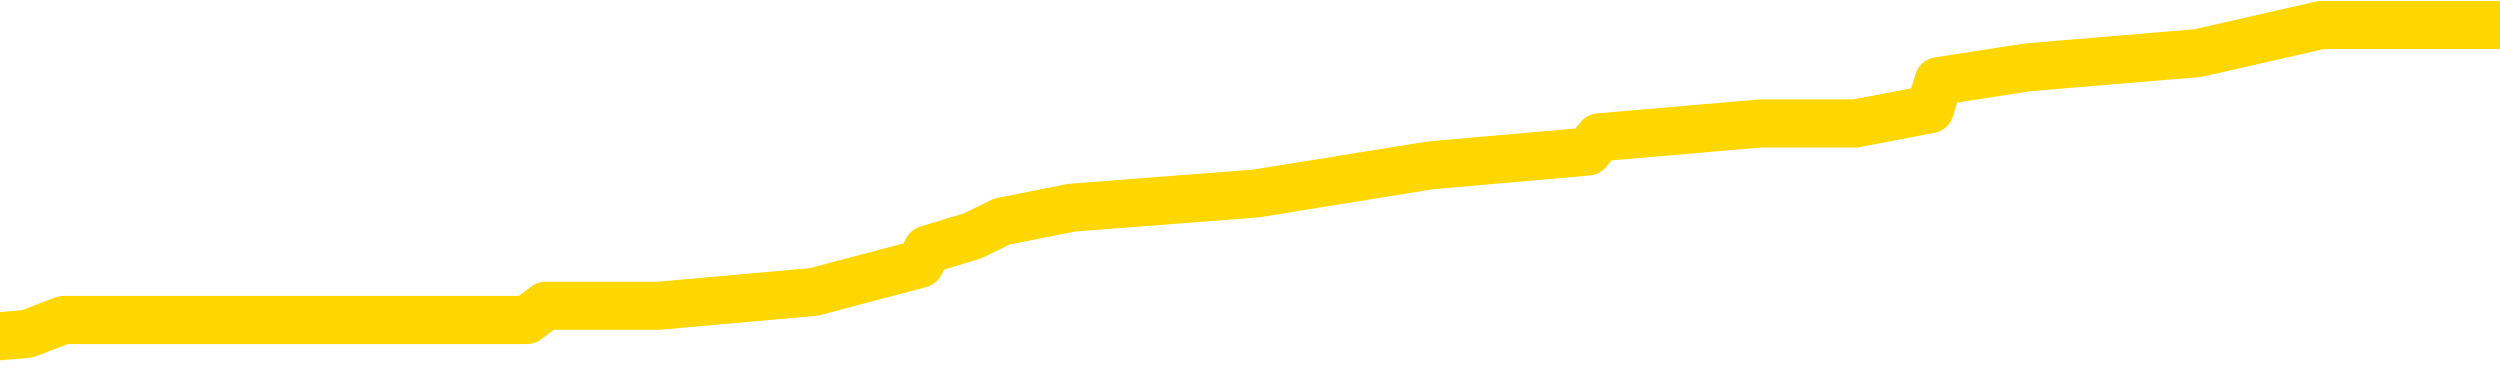 <svg xmlns="http://www.w3.org/2000/svg" version="1.1" viewBox="0 0 6500 1000">
	<path fill="none" stroke="gold" stroke-width="125" stroke-linecap="round" stroke-linejoin="round" d="M0 60635  L-460715 60635 L-460531 60598 L-460041 60525 L-459747 60489 L-459436 60416 L-459201 60379 L-459148 60306 L-459089 60233 L-458935 60197 L-458895 60124 L-458762 60087 L-458470 60051 L-457929 60051 L-457319 60014 L-457271 60014 L-456631 59978 L-456598 59978 L-456072 59978 L-455939 59941 L-455549 59868 L-455221 59795 L-455104 59722 L-454893 59649 L-454176 59649 L-453606 59612 L-453499 59612 L-453324 59576 L-453103 59503 L-452701 59466 L-452675 59393 L-451747 59320 L-451660 59247 L-451578 59174 L-451508 59101 L-451210 59065 L-451058 58992 L-449168 59028 L-449067 59028 L-448805 59028 L-448511 59065 L-448370 58992 L-448121 58992 L-448086 58955 L-447927 58919 L-447464 58846 L-447211 58809 L-446998 58736 L-446747 58700 L-446398 58663 L-445471 58590 L-445377 58517 L-444966 58481 L-443796 58408 L-442607 58371 L-442514 58298 L-442487 58225 L-442221 58152 L-441922 58079 L-441793 58006 L-441756 57933 L-440941 57933 L-440557 57970 L-439497 58006 L-439435 58006 L-439170 58736 L-438699 59430 L-438506 60124 L-438243 60817 L-437906 60781 L-437770 60744 L-437315 60708 L-436572 60671 L-436554 60635 L-436389 60562 L-436321 60562 L-435805 60525 L-434776 60525 L-434580 60489 L-434091 60452 L-433729 60416 L-433320 60416 L-432935 60452 L-431231 60452 L-431133 60452 L-431062 60452 L-431000 60452 L-430816 60416 L-430479 60416 L-429839 60379 L-429762 60343 L-429701 60343 L-429514 60306 L-429434 60306 L-429257 60270 L-429238 60233 L-429008 60233 L-428620 60197 L-427732 60197 L-427692 60160 L-427604 60124 L-427577 60051 L-426569 60014 L-426419 59941 L-426395 59905 L-426262 59868 L-426222 59832 L-424964 59795 L-424906 59795 L-424366 59759 L-424314 59759 L-424267 59759 L-423872 59722 L-423732 59686 L-423532 59649 L-423386 59649 L-423221 59649 L-422944 59686 L-422586 59686 L-422033 59649 L-421388 59612 L-421130 59539 L-420976 59503 L-420575 59466 L-420535 59430 L-420414 59393 L-420352 59430 L-420338 59430 L-420245 59430 L-419951 59393 L-419800 59247 L-419470 59174 L-419392 59101 L-419316 59065 L-419089 58955 L-419023 58882 L-418795 58809 L-418743 58736 L-418578 58700 L-417572 58663 L-417389 58627 L-416838 58590 L-416445 58517 L-416047 58481 L-415197 58408 L-415119 58371 L-414540 58335 L-414099 58335 L-413858 58298 L-413700 58298 L-413300 58225 L-413279 58225 L-412834 58189 L-412429 58152 L-412293 58079 L-412118 58006 L-411981 57933 L-411731 57860 L-410731 57824 L-410649 57787 L-410514 57751 L-410475 57714 L-409585 57677 L-409369 57641 L-408926 57604 L-408809 57568 L-408752 57531 L-408076 57531 L-407975 57495 L-407947 57495 L-406605 57458 L-406199 57422 L-406160 57385 L-405231 57349 L-405133 57312 L-405000 57276 L-404596 57239 L-404570 57203 L-404477 57166 L-404261 57130 L-403849 57057 L-402696 56984 L-402404 56911 L-402375 56838 L-401767 56801 L-401517 56728 L-401498 56692 L-400568 56655 L-400517 56582 L-400394 56546 L-400377 56473 L-400221 56436 L-400046 56363 L-399909 56327 L-399853 56290 L-399745 56254 L-399660 56217 L-399426 56181 L-399351 56144 L-399043 56108 L-398925 56071 L-398755 56035 L-398664 55998 L-398561 55998 L-398538 55962 L-398461 55962 L-398363 55889 L-397996 55852 L-397892 55815 L-397388 55779 L-396936 55742 L-396898 55706 L-396874 55669 L-396833 55633 L-396705 55596 L-396604 55560 L-396162 55523 L-395880 55487 L-395288 55450 L-395157 55414 L-394883 55341 L-394730 55304 L-394577 55268 L-394492 55195 L-394414 55158 L-394228 55122 L-394178 55122 L-394150 55085 L-394071 55049 L-394047 55012 L-393764 54939 L-393160 54866 L-392165 54830 L-391867 54793 L-391133 54757 L-390888 54720 L-390799 54684 L-390221 54647 L-389523 54611 L-388771 54574 L-388452 54538 L-388069 54465 L-387992 54428 L-387358 54392 L-387172 54355 L-387084 54355 L-386955 54355 L-386642 54319 L-386593 54282 L-386451 54246 L-386429 54209 L-385461 54173 L-384916 54136 L-384438 54136 L-384377 54136 L-384053 54136 L-384032 54100 L-383969 54100 L-383759 54063 L-383682 54027 L-383628 53990 L-383605 53953 L-383566 53917 L-383550 53880 L-382793 53844 L-382776 53807 L-381977 53771 L-381824 53734 L-380919 53698 L-380413 53661 L-380184 53588 L-380142 53588 L-380027 53552 L-379851 53515 L-379096 53552 L-378961 53515 L-378797 53479 L-378479 53442 L-378303 53369 L-377281 53296 L-377258 53223 L-377007 53187 L-376794 53114 L-376160 53077 L-375922 53004 L-375889 52931 L-375711 52858 L-375631 52785 L-375541 52749 L-375477 52676 L-375036 52603 L-375013 52566 L-374472 52530 L-374216 52493 L-373721 52457 L-372844 52420 L-372807 52384 L-372755 52347 L-372714 52311 L-372596 52274 L-372320 52238 L-372113 52165 L-371916 52092 L-371892 52018 L-371842 51945 L-371803 51909 L-371725 51872 L-371128 51799 L-371067 51763 L-370964 51726 L-370810 51690 L-370178 51653 L-369497 51617 L-369194 51544 L-368848 51507 L-368650 51471 L-368602 51398 L-368281 51361 L-367654 51325 L-367507 51288 L-367471 51252 L-367413 51215 L-367336 51142 L-367095 51142 L-367007 51106 L-366913 51069 L-366619 51033 L-366485 50996 L-366424 50960 L-366387 50887 L-366115 50887 L-365109 50850 L-364934 50814 L-364883 50814 L-364590 50777 L-364398 50704 L-364065 50668 L-363558 50631 L-362996 50558 L-362981 50485 L-362965 50449 L-362864 50376 L-362750 50303 L-362710 50230 L-362673 50193 L-362607 50193 L-362579 50156 L-362440 50193 L-362147 50193 L-362097 50193 L-361992 50193 L-361728 50156 L-361263 50120 L-361118 50120 L-361064 50047 L-361006 50010 L-360815 49974 L-360450 49937 L-360236 49937 L-360041 49937 L-359983 49937 L-359924 49864 L-359770 49828 L-359501 49791 L-359071 49974 L-359055 49974 L-358978 49937 L-358914 49901 L-358785 49645 L-358761 49609 L-358477 49572 L-358429 49536 L-358375 49499 L-357912 49463 L-357874 49463 L-357833 49426 L-357643 49390 L-357162 49353 L-356675 49317 L-356659 49280 L-356621 49244 L-356364 49207 L-356287 49134 L-356057 49098 L-356041 49025 L-355747 48952 L-355304 48915 L-354857 48879 L-354353 48842 L-354199 48806 L-353912 48769 L-353872 48696 L-353541 48660 L-353319 48623 L-352802 48550 L-352726 48514 L-352479 48441 L-352284 48368 L-352224 48331 L-351448 48294 L-351374 48294 L-351143 48258 L-351127 48258 L-351065 48221 L-350869 48185 L-350405 48185 L-350382 48148 L-350252 48148 L-348951 48148 L-348935 48148 L-348857 48112 L-348764 48112 L-348547 48112 L-348394 48075 L-348216 48112 L-348162 48148 L-347875 48185 L-347835 48185 L-347466 48185 L-347026 48185 L-346842 48185 L-346521 48148 L-346226 48148 L-345780 48075 L-345708 48039 L-345246 47966 L-344808 47929 L-344626 47893 L-343172 47820 L-343040 47783 L-342583 47710 L-342357 47674 L-341971 47601 L-341454 47528 L-340500 47455 L-339706 47382 L-339031 47345 L-338606 47272 L-338295 47236 L-338065 47126 L-337381 47017 L-337368 46907 L-337158 46761 L-337136 46725 L-336962 46652 L-336012 46615 L-335744 46542 L-334929 46506 L-334618 46433 L-334581 46396 L-334523 46323 L-333907 46286 L-333269 46213 L-331643 46177 L-330969 46140 L-330327 46140 L-330249 46140 L-330193 46140 L-330157 46140 L-330129 46104 L-330017 46031 L-329999 45994 L-329976 45958 L-329823 45921 L-329769 45848 L-329691 45812 L-329572 45775 L-329474 45739 L-329357 45702 L-329087 45629 L-328818 45593 L-328800 45520 L-328600 45483 L-328454 45410 L-328227 45374 L-328093 45337 L-327784 45301 L-327724 45264 L-327371 45191 L-327022 45155 L-326921 45118 L-326857 45045 L-326797 45009 L-326413 44936 L-326032 44899 L-325928 44863 L-325667 44826 L-325396 44753 L-325237 44717 L-325204 44680 L-325143 44644 L-325001 44607 L-324817 44571 L-324773 44534 L-324485 44534 L-324469 44497 L-324235 44497 L-324174 44461 L-324136 44461 L-323556 44424 L-323423 44388 L-323399 44242 L-323381 43986 L-323364 43694 L-323347 43402 L-323323 43110 L-323307 42891 L-323286 42635 L-323269 42380 L-323246 42234 L-323229 42088 L-323207 41978 L-323191 41905 L-323142 41796 L-323070 41686 L-323035 41504 L-323011 41358 L-322975 41212 L-322934 41066 L-322897 40993 L-322881 40847 L-322857 40737 L-322820 40664 L-322803 40554 L-322780 40481 L-322762 40408 L-322744 40335 L-322728 40262 L-322699 40153 L-322673 40043 L-322627 40007 L-322611 39934 L-322569 39897 L-322521 39824 L-322450 39751 L-322435 39678 L-322419 39605 L-322356 39569 L-322317 39532 L-322278 39496 L-322112 39459 L-322047 39423 L-322031 39386 L-321987 39313 L-321928 39277 L-321716 39240 L-321682 39204 L-321640 39167 L-321562 39131 L-321025 39094 L-320946 39058 L-320842 38985 L-320753 38948 L-320577 38912 L-320227 38875 L-320071 38838 L-319633 38802 L-319476 38765 L-319346 38729 L-318643 38656 L-318441 38619 L-317481 38546 L-316998 38510 L-316899 38510 L-316807 38473 L-316562 38437 L-316489 38400 L-316046 38327 L-315950 38291 L-315935 38254 L-315919 38218 L-315894 38181 L-315428 38145 L-315211 38108 L-315072 38072 L-314778 38035 L-314689 37999 L-314648 37962 L-314618 37926 L-314446 37889 L-314387 37853 L-314310 37816 L-314230 37780 L-314160 37780 L-313851 37743 L-313766 37707 L-313552 37670 L-313517 37634 L-312833 37597 L-312735 37561 L-312529 37524 L-312483 37488 L-312204 37451 L-312142 37415 L-312125 37342 L-312047 37305 L-311739 37232 L-311715 37196 L-311661 37123 L-311638 37086 L-311516 37050 L-311380 36976 L-311136 36940 L-311010 36940 L-310363 36903 L-310347 36903 L-310323 36903 L-310142 36830 L-310066 36794 L-309974 36757 L-309547 36721 L-309131 36684 L-308738 36611 L-308659 36575 L-308640 36538 L-308277 36502 L-308040 36465 L-307812 36429 L-307499 36392 L-307421 36356 L-307340 36283 L-307162 36210 L-307147 36173 L-306881 36100 L-306801 36064 L-306571 36027 L-306345 35991 L-306029 35991 L-305854 35954 L-305493 35954 L-305101 35918 L-305032 35845 L-304968 35808 L-304828 35735 L-304776 35699 L-304674 35626 L-304173 35589 L-303975 35553 L-303729 35516 L-303543 35480 L-303244 35443 L-303167 35407 L-303001 35334 L-302117 35297 L-302088 35224 L-301965 35151 L-301387 35115 L-301309 35078 L-300595 35078 L-300283 35078 L-300070 35078 L-300054 35078 L-299667 35078 L-299142 35005 L-298696 34968 L-298366 34932 L-298214 34895 L-297888 34895 L-297709 34859 L-297628 34859 L-297421 34786 L-297246 34749 L-296317 34713 L-295428 34676 L-295389 34640 L-295161 34640 L-294781 34603 L-293994 34567 L-293760 34530 L-293684 34494 L-293326 34457 L-292754 34384 L-292488 34348 L-292101 34311 L-291997 34311 L-291827 34311 L-291209 34311 L-290998 34311 L-290690 34311 L-290637 34275 L-290509 34238 L-290456 34202 L-290337 34165 L-290001 34092 L-289041 34056 L-288910 33983 L-288708 33946 L-288077 33910 L-287766 33873 L-287352 33837 L-287324 33800 L-287179 33764 L-286759 33727 L-285426 33727 L-285379 33691 L-285251 33618 L-285234 33581 L-284656 33508 L-284451 33472 L-284421 33435 L-284380 33399 L-284323 33362 L-284285 33326 L-284207 33289 L-284064 33253 L-283610 33216 L-283491 33179 L-283206 33143 L-282833 33106 L-282737 33070 L-282410 33033 L-282056 32997 L-281886 32960 L-281839 32924 L-281730 32887 L-281641 32851 L-281613 32814 L-281536 32741 L-281233 32705 L-281199 32632 L-281127 32595 L-280760 32559 L-280424 32522 L-280343 32522 L-280123 32486 L-279952 32449 L-279924 32413 L-279427 32376 L-278878 32303 L-277997 32267 L-277899 32194 L-277822 32157 L-277548 32121 L-277300 32048 L-277226 32011 L-277165 31938 L-277046 31902 L-277003 31865 L-276893 31829 L-276817 31756 L-276116 31719 L-275871 31683 L-275831 31646 L-275674 31610 L-275075 31610 L-274848 31610 L-274756 31610 L-274281 31610 L-273684 31537 L-273164 31500 L-273143 31464 L-272998 31427 L-272678 31427 L-272136 31427 L-271904 31427 L-271733 31427 L-271247 31391 L-271019 31354 L-270934 31317 L-270588 31281 L-270262 31281 L-269739 31244 L-269412 31208 L-268811 31171 L-268614 31098 L-268562 31062 L-268521 31025 L-268240 30989 L-267555 30916 L-267245 30879 L-267220 30806 L-267029 30770 L-266806 30733 L-266720 30697 L-266057 30624 L-266032 30587 L-265811 30514 L-265481 30478 L-265129 30405 L-264924 30368 L-264691 30295 L-264433 30259 L-264244 30186 L-264197 30149 L-263970 30113 L-263935 30076 L-263779 30040 L-263564 30003 L-263391 29967 L-263300 29930 L-263022 29894 L-262779 29857 L-262463 29821 L-262037 29821 L-262000 29821 L-261516 29821 L-261283 29821 L-261071 29784 L-260845 29748 L-260295 29748 L-260048 29711 L-259214 29711 L-259158 29675 L-259136 29638 L-258979 29602 L-258517 29565 L-258476 29529 L-258136 29456 L-258003 29419 L-257780 29382 L-257208 29346 L-256736 29309 L-256542 29273 L-256349 29236 L-256159 29200 L-256058 29163 L-255689 29127 L-255643 29090 L-255562 29054 L-254268 29017 L-254220 28981 L-253952 28981 L-253806 28981 L-253255 28981 L-253139 28944 L-253057 28908 L-252698 28871 L-252474 28835 L-252193 28798 L-251864 28725 L-251356 28689 L-251243 28652 L-251164 28616 L-251000 28579 L-250706 28579 L-250237 28579 L-250040 28616 L-249990 28616 L-249340 28579 L-249218 28543 L-248764 28543 L-248728 28506 L-248260 28470 L-248149 28433 L-248133 28397 L-247917 28397 L-247736 28360 L-247204 28360 L-246175 28360 L-245975 28324 L-245517 28287 L-244569 28214 L-244470 28178 L-244116 28105 L-244056 28068 L-244041 28032 L-244006 27995 L-243636 27959 L-243516 27922 L-243274 27886 L-243111 27849 L-242923 27813 L-242802 27776 L-241732 27703 L-240874 27667 L-240661 27594 L-240564 27557 L-240390 27484 L-240057 27447 L-239985 27411 L-239927 27374 L-239752 27374 L-239363 27338 L-239128 27301 L-239017 27265 L-238899 27228 L-237919 27192 L-237893 27155 L-237299 27082 L-237266 27082 L-237118 27046 L-236833 27009 L-235922 27009 L-234975 27009 L-234822 26973 L-234720 26973 L-234588 26936 L-234445 26900 L-234419 26863 L-234305 26827 L-234086 26790 L-233405 26754 L-233275 26717 L-232972 26681 L-232732 26608 L-232400 26571 L-231761 26535 L-231418 26462 L-231357 26425 L-231201 26425 L-230279 26425 L-229809 26425 L-229765 26425 L-229753 26389 L-229711 26352 L-229689 26316 L-229662 26279 L-229519 26243 L-229096 26206 L-228761 26206 L-228570 26170 L-228141 26170 L-227953 26133 L-227564 26060 L-227030 26024 L-226657 25987 L-226636 25987 L-226386 25951 L-226268 25914 L-226192 25878 L-226056 25841 L-226016 25805 L-225937 25768 L-225542 25732 L-225046 25695 L-224934 25622 L-224761 25585 L-224453 25549 L-224006 25512 L-223683 25476 L-223540 25403 L-223113 25330 L-222960 25257 L-222905 25184 L-222091 25147 L-222071 25111 L-221699 25074 L-221642 25074 L-220513 25038 L-220446 25038 L-219887 25001 L-219692 24965 L-219556 24928 L-219323 24892 L-218976 24855 L-218941 24782 L-218906 24746 L-218838 24673 L-218489 24636 L-218317 24600 L-217832 24563 L-217815 24527 L-217490 24490 L-217333 24454 L-216192 24381 L-216167 24344 L-215975 24271 L-215782 24235 L-215532 24198 L-215514 24162 L-214494 24125 L-214197 24089 L-214121 24052 L-213985 23979 L-213809 23943 L-213232 23870 L-213017 23833 L-212953 23797 L-212822 23760 L-212786 23687 L-212262 23650 L-212124 38035 L-212110 38035 L-212087 38035 L-212067 38035 L-211840 23614 L-211064 23614 L-211022 23614 L-210655 23614 L-210576 23577 L-210524 23541 L-209851 23504 L-209109 23468 L-208684 23468 L-208236 23431 L-207174 23395 L-206863 23322 L-206453 23322 L-206381 23285 L-205856 23285 L-205762 23285 L-205744 23285 L-205299 23249 L-205114 23176 L-204334 23103 L-203661 23066 L-203249 22957 L-203017 22884 L-202877 22847 L-202795 22774 L-202775 22738 L-202699 22738 L-202570 22701 L-202254 22738 L-202029 22738 L-201704 22701 L-201642 22701 L-201272 22701 L-201239 22701 L-201030 22701 L-200363 22701 L-200285 22701 L-200128 22628 L-200017 22628 L-199690 22592 L-199535 22555 L-199195 22555 L-199138 22482 L-198799 22409 L-198596 22373 L-198543 22300 L-197166 22263 L-197037 22227 L-196603 22190 L-196283 22154 L-195455 22081 L-195332 22044 L-194601 21971 L-194445 21898 L-194404 21861 L-194351 21825 L-194327 21788 L-194213 21752 L-193917 21715 L-193627 21679 L-193573 21642 L-193452 21606 L-193422 21569 L-193322 21533 L-192878 21533 L-192727 21496 L-191891 21496 L-191349 21460 L-191014 21460 L-190999 21423 L-190923 21387 L-190807 21350 L-190612 21314 L-190348 21277 L-189514 21241 L-189417 21204 L-188896 21168 L-188854 21131 L-188755 21095 L-187927 21095 L-187792 21058 L-187453 21058 L-186899 21022 L-186519 20985 L-186356 20949 L-186046 20912 L-185234 20876 L-184927 20839 L-184659 20839 L-184337 20839 L-184017 20876 L-183741 20876 L-182912 20803 L-182817 20766 L-182725 20657 L-182620 20547 L-182234 20438 L-181754 20365 L-181737 20328 L-181619 20292 L-181251 20219 L-181156 20182 L-180322 20109 L-180245 20073 L-179945 20036 L-179855 20000 L-179447 19926 L-179337 19853 L-178638 19817 L-178165 19780 L-178105 19744 L-177886 19671 L-177612 19634 L-177499 19598 L-176472 19561 L-176085 19525 L-176065 19488 L-175732 19452 L-175488 19415 L-175054 19379 L-174944 19342 L-174827 19306 L-174375 19233 L-173784 19196 L-173448 19160 L-171555 19123 L-171441 19050 L-171230 19014 L-169911 18977 L-169805 10763 L-169739 2657 L-169703 -4826 L-169641 -4826 L-169141 3315 L-168466 11347 L-168444 18758 L-168174 18685 L-167206 18685 L-166517 18649 L-166355 18612 L-165814 18576 L-165724 18539 L-164705 18503 L-163757 18430 L-163391 18466 L-163289 18503 L-162700 18503 L-162641 18503 L-162540 18466 L-162100 18393 L-161993 18357 L-161551 18320 L-160551 18211 L-160295 18101 L-160192 17991 L-160062 17918 L-159695 17845 L-159114 17772 L-159083 17736 L-158768 17699 L-156785 17663 L-156669 17626 L-156601 17626 L-156243 17590 L-154624 17553 L-154447 17553 L-154302 17553 L-153480 17590 L-153427 17626 L-153372 17626 L-152938 17626 L-151958 17663 L-151884 17663 L-150799 17626 L-150586 17626 L-149870 17553 L-149482 17517 L-149263 17444 L-148943 17371 L-148450 17298 L-148322 17261 L-148093 17188 L-147861 17115 L-147802 17079 L-147512 17042 L-147240 16969 L-146210 16933 L-144545 16896 L-144126 16860 L-143989 16823 L-143832 16823 L-143527 16787 L-143299 16714 L-143141 16677 L-142981 16604 L-142812 16531 L-142765 16495 L-142711 16458 L-142690 16458 L-142304 16422 L-142054 16422 L-141783 16422 L-141623 16422 L-141533 16422 L-139874 16422 L-139709 16458 L-139329 16422 L-138869 16422 L-138260 16349 L-137167 16312 L-136735 16276 L-136704 16239 L-136642 16202 L-136624 16166 L-134920 16129 L-134878 16093 L-134412 16056 L-134225 16020 L-134193 15947 L-133598 15910 L-133548 15874 L-133225 15837 L-133175 15801 L-132964 15764 L-132946 15728 L-132680 15655 L-132627 15618 L-132158 15582 L-131648 15509 L-131569 15509 L-131275 15472 L-131258 15436 L-131220 15399 L-131149 15363 L-130992 15326 L-130045 15326 L-129989 15326 L-129468 15326 L-129276 15290 L-129175 15290 L-128949 15253 L-128439 15253 L-128051 16239 L-127981 16239 L-127633 16202 L-127276 16166 L-126147 15107 L-126096 15034 L-125870 14998 L-125836 14961 L-125711 14888 L-125612 14888 L-125347 14888 L-124607 14925 L-124029 14925 L-123735 14925 L-123029 14925 L-122851 14888 L-122827 14888 L-122192 14852 L-121880 14815 L-121484 14815 L-121454 14779 L-121433 14742 L-121279 14706 L-120594 14706 L-120578 14706 L-120238 14706 L-119965 14669 L-119928 14633 L-119872 14560 L-119850 14523 L-119778 14487 L-119446 14450 L-119340 14414 L-119311 14341 L-119113 14304 L-118960 14267 L-118092 14231 L-117530 14158 L-117514 14158 L-117412 14121 L-117310 14158 L-117164 14158 L-117085 14158 L-117048 14121 L-116992 14085 L-116919 14048 L-116774 14012 L-116292 14012 L-115888 13975 L-115021 14012 L-115001 14012 L-114744 14012 L-114667 14012 L-114638 13975 L-114627 13902 L-114610 13866 L-114317 13829 L-114278 13793 L-114206 13756 L-114132 13720 L-113927 13683 L-113767 13574 L-113466 13464 L-113389 13318 L-113372 13209 L-113155 13136 L-112924 13136 L-112814 13172 L-112444 13209 L-112286 13209 L-112055 13209 L-111886 13209 L-111741 13172 L-111609 13136 L-110333 13063 L-109930 12990 L-109869 12953 L-109752 12880 L-109327 12844 L-109312 12771 L-109250 12734 L-108976 12661 L-108864 12625 L-108582 12552 L-108304 12515 L-107879 12442 L-107857 12405 L-107779 12369 L-107653 12332 L-107067 12296 L-106675 12259 L-106340 12223 L-105751 12186 L-105648 12186 L-105478 12150 L-105342 12150 L-104514 12113 L-103329 12077 L-103293 12040 L-103237 12040 L-103017 12004 L-102812 12004 L-102657 12004 L-102400 11967 L-102324 11931 L-101781 11894 L-101745 11858 L-101496 11821 L-101108 11785 L-100283 11748 L-99925 11712 L-99614 11712 L-99356 11675 L-99133 11639 L-98726 11602 L-98610 11566 L-98426 11529 L-98373 11529 L-98185 11493 L-98014 11456 L-97985 11420 L-97705 11383 L-97394 11347 L-97256 11310 L-96947 11274 L-96753 11274 L-96737 11237 L-96018 11237 L-95884 11164 L-95587 11128 L-95496 11091 L-94896 11091 L-94857 11055 L-94779 11018 L-94158 10982 L-94007 10909 L-93966 10872 L-93656 10836 L-93464 10799 L-93271 10726 L-93215 10653 L-92907 10617 L-92854 10580 L-92800 10617 L-92774 10617 L-92649 10617 L-91839 10580 L-91762 10543 L-91221 10507 L-90953 10470 L-90293 10434 L-89386 10397 L-89144 10361 L-88612 10324 L-88395 10288 L-87287 10324 L-87237 10324 L-86462 10324 L-85914 10288 L-85803 10251 L-85650 10178 L-85595 10142 L-85429 10105 L-85052 10069 L-84604 10032 L-84550 9996 L-84395 9959 L-83715 9923 L-83495 9886 L-82977 9850 L-82128 9777 L-82112 9740 L-80321 9704 L-79767 9667 L-79650 9631 L-78644 9594 L-78607 9558 L-78375 9558 L-78282 9558 L-78242 9558 L-77910 9521 L-77558 9485 L-77293 9412 L-77006 9375 L-76696 9302 L-76442 9229 L-76348 9193 L-75858 9156 L-75651 9120 L-75085 9083 L-74971 9120 L-74619 9083 L-74568 9083 L-74528 9083 L-73924 9010 L-73191 8937 L-72609 8864 L-72374 8791 L-71834 8682 L-71681 8608 L-71179 8572 L-70970 8499 L-70947 8499 L-70888 8462 L-69925 8462 L-69748 8426 L-69306 8389 L-69281 8316 L-69126 8280 L-69045 8280 L-68894 8316 L-68248 8316 L-68198 8280 L-67078 8243 L-66094 8207 L-66032 8170 L-65312 8134 L-64447 8097 L-64068 8061 L-63849 8061 L-63090 8024 L-63038 7988 L-62728 7915 L-61877 7915 L-61684 7878 L-61507 7842 L-61283 7842 L-61156 7805 L-60964 7805 L-60731 7769 L-60562 7805 L-60275 7769 L-59996 7769 L-59913 7732 L-59742 7696 L-59726 7623 L-59572 7586 L-59533 7550 L-58757 7513 L-58681 7513 L-58449 7440 L-58022 7404 L-57676 7367 L-57093 7331 L-56824 7331 L-56565 7331 L-56436 7258 L-56420 7221 L-56306 7185 L-56282 7148 L-56048 7112 L-56012 7075 L-54696 7075 L-54640 7039 L-53961 6966 L-53389 6966 L-53263 6966 L-53110 6966 L-53033 6966 L-52721 6893 L-52448 6856 L-52359 6783 L-52257 6783 L-51329 6746 L-51253 6746 L-50889 6746 L-50865 6710 L-50828 6673 L-50053 6600 L-49961 6564 L-49821 6527 L-49419 6491 L-49157 6491 L-48914 6527 L-48700 6491 L-48619 6491 L-48543 6491 L-48466 6491 L-48280 6527 L-48213 6527 L-47964 6527 L-47909 6491 L-47771 6454 L-47691 6381 L-47578 6345 L-47355 6308 L-47191 6272 L-47150 6235 L-46980 6199 L-46609 6162 L-46595 6126 L-46479 6089 L-45757 6053 L-45721 6016 L-45588 6016 L-45241 5980 L-44829 5980 L-44793 5980 L-44715 5943 L-44676 5907 L-44312 5870 L-44108 5834 L-44093 5797 L-43747 5761 L-43399 5761 L-43073 5761 L-42971 5724 L-42818 5724 L-42624 5688 L-42392 5688 L-42300 5688 L-42144 5688 L-42067 5688 L-42026 5651 L-41913 5615 L-41890 5578 L-41639 5578 L-41500 5505 L-40922 5396 L-40094 5323 L-39606 5250 L-39485 5213 L-39446 5177 L-39434 5140 L-39282 5067 L-39181 4994 L-38948 4958 L-38557 4884 L-38253 4848 L-38237 4811 L-38067 4775 L-37828 4702 L-37232 4702 L-36628 4665 L-36588 4665 L-36548 4665 L-36395 4629 L-36341 4592 L-36279 4556 L-36211 4519 L-36156 4446 L-36131 4410 L-36084 4373 L-35990 4300 L-35853 4264 L-35699 4227 L-35567 4191 L-35526 4191 L-35491 4154 L-35429 4118 L-35156 4045 L-34841 4008 L-34800 3935 L-34715 3899 L-34538 3862 L-34300 3826 L-33943 3789 L-33913 3753 L-33344 3716 L-33221 3680 L-32985 3643 L-32962 3643 L-32681 3607 L-32395 3607 L-32140 3607 L-31568 3570 L-31271 3534 L-31195 3497 L-30496 3461 L-30418 3424 L-30383 3388 L-30357 3351 L-30305 3278 L-30112 3242 L-29971 3169 L-29935 3132 L-29895 3096 L-29300 3059 L-29067 3023 L-28784 3278 L-28729 3497 L-28656 3753 L-28577 3972 L-28341 3899 L-28097 3862 L-27962 3826 L-27855 3789 L-27776 3753 L-27389 3680 L-27262 3643 L-27109 3607 L-27071 3570 L-26925 3534 L-26704 3497 L-26530 3461 L-26461 3424 L-25640 3351 L-25623 3351 L-25329 3315 L-24541 3278 L-24231 3278 L-24085 3242 L-23857 3205 L-23656 3132 L-22719 3096 L-22682 3059 L-22660 3023 L-22619 2949 L-22350 2913 L-21754 2876 L-21690 2840 L-21655 2803 L-21638 2767 L-20943 2767 L-20741 2767 L-20709 2767 L-20376 2767 L-20268 2730 L-19644 2657 L-19139 2621 L-19102 2548 L-18660 2548 L-18564 2511 L-18405 2511 L-18092 2511 L-18079 2511 L-17639 2548 L-17157 2584 L-17028 2584 L-16708 2584 L-16640 2548 L-16336 2548 L-16160 2511 L-15966 2475 L-15723 2402 L-15526 2329 L-15500 2256 L-14922 2219 L-14852 2183 L-14442 2146 L-14388 2110 L-14342 2073 L-13978 2037 L-13832 2000 L-13626 1964 L-13530 1964 L-13375 1927 L-13313 1891 L-13166 1818 L-13065 1781 L-12508 1781 L-12486 1854 L-12314 1891 L-11772 1927 L-11711 1927 L-11657 1854 L-11629 1781 L-11557 1745 L-11541 1672 L-11478 1635 L-11441 1562 L-11286 1526 L-10961 1489 L-10395 1453 L-10380 1416 L-10318 1343 L-10217 1270 L-10170 1270 L-9928 1234 L-9506 1234 L-9351 1234 L-7609 1161 L-7068 1124 L-6124 1087 L-5715 1051 L-5174 978 L-4977 941 L-4809 905 L-4513 868 L-4398 832 L-4383 832 L-4228 795 L-4088 759 L-4012 686 L-3880 686 L-3532 686 L-3161 722 L-2563 722 L-2388 722 L-2231 686 L-1963 649 L-1811 649 L-1520 759 L-1496 832 L-1413 905 L-1186 978 L-486 941 L-359 905 L71 868 L165 832 L1370 832 L1419 795 L1712 795 L2116 759 L2392 686 L2411 649 L2529 613 L2605 576 L2786 540 L3266 503 L3718 430 L4128 394 L4158 357 L4577 321 L4691 321 L4809 321 L4824 321 L5018 284 L5040 211 L5272 175 L5715 138 L6035 65 L6500 65" />
</svg>
